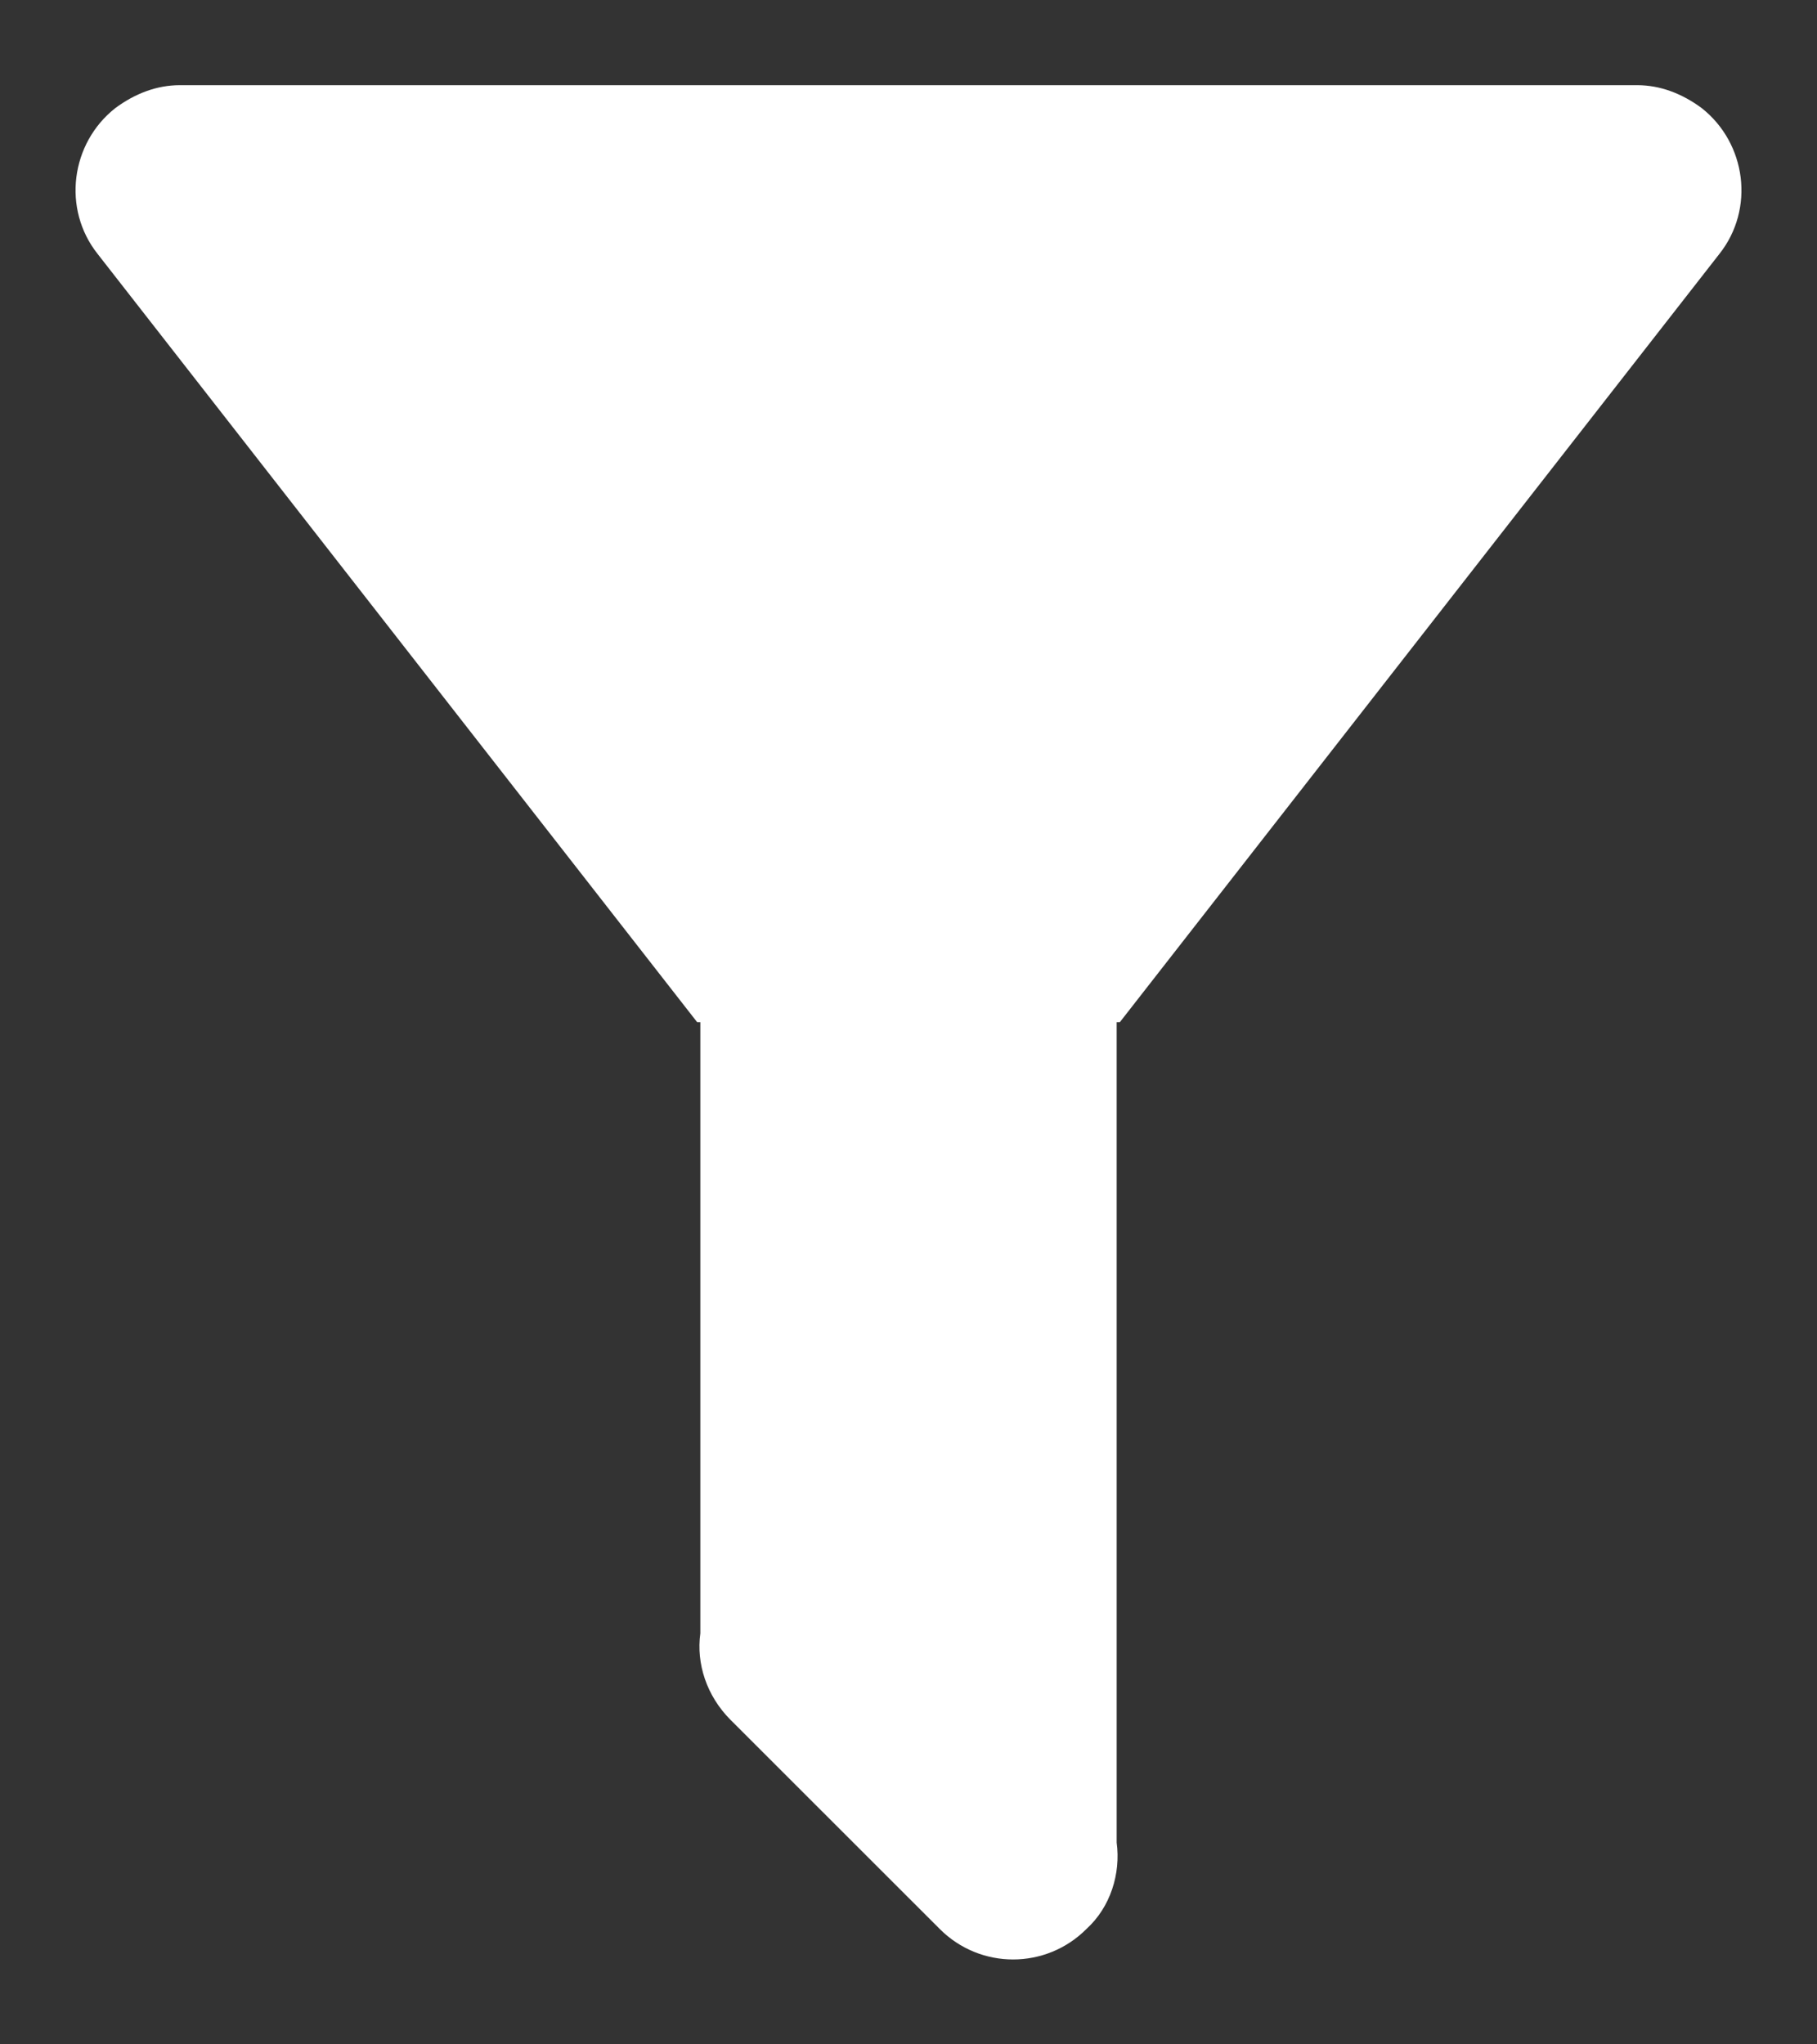 <svg width="16" height="18" viewBox="0 0 16 18" fill="none" xmlns="http://www.w3.org/2000/svg">
<rect x="0" y="0" width="16" height="18" fill="#333333" stroke="none"/>
<path d="M9.833 9V16.223C9.87 16.498 9.778 16.792 9.567 16.984C9.21 17.342 8.632 17.342 8.275 16.984L6.432 15.142C6.222 14.931 6.13 14.647 6.167 14.381V9H6.139L0.859 2.235C0.547 1.841 0.621 1.263 1.015 0.952C1.189 0.823 1.382 0.75 1.583 0.75H14.417C14.618 0.75 14.811 0.823 14.985 0.952C15.379 1.263 15.453 1.841 15.141 2.235L9.861 9H9.833Z" fill="white"/>
</svg>
